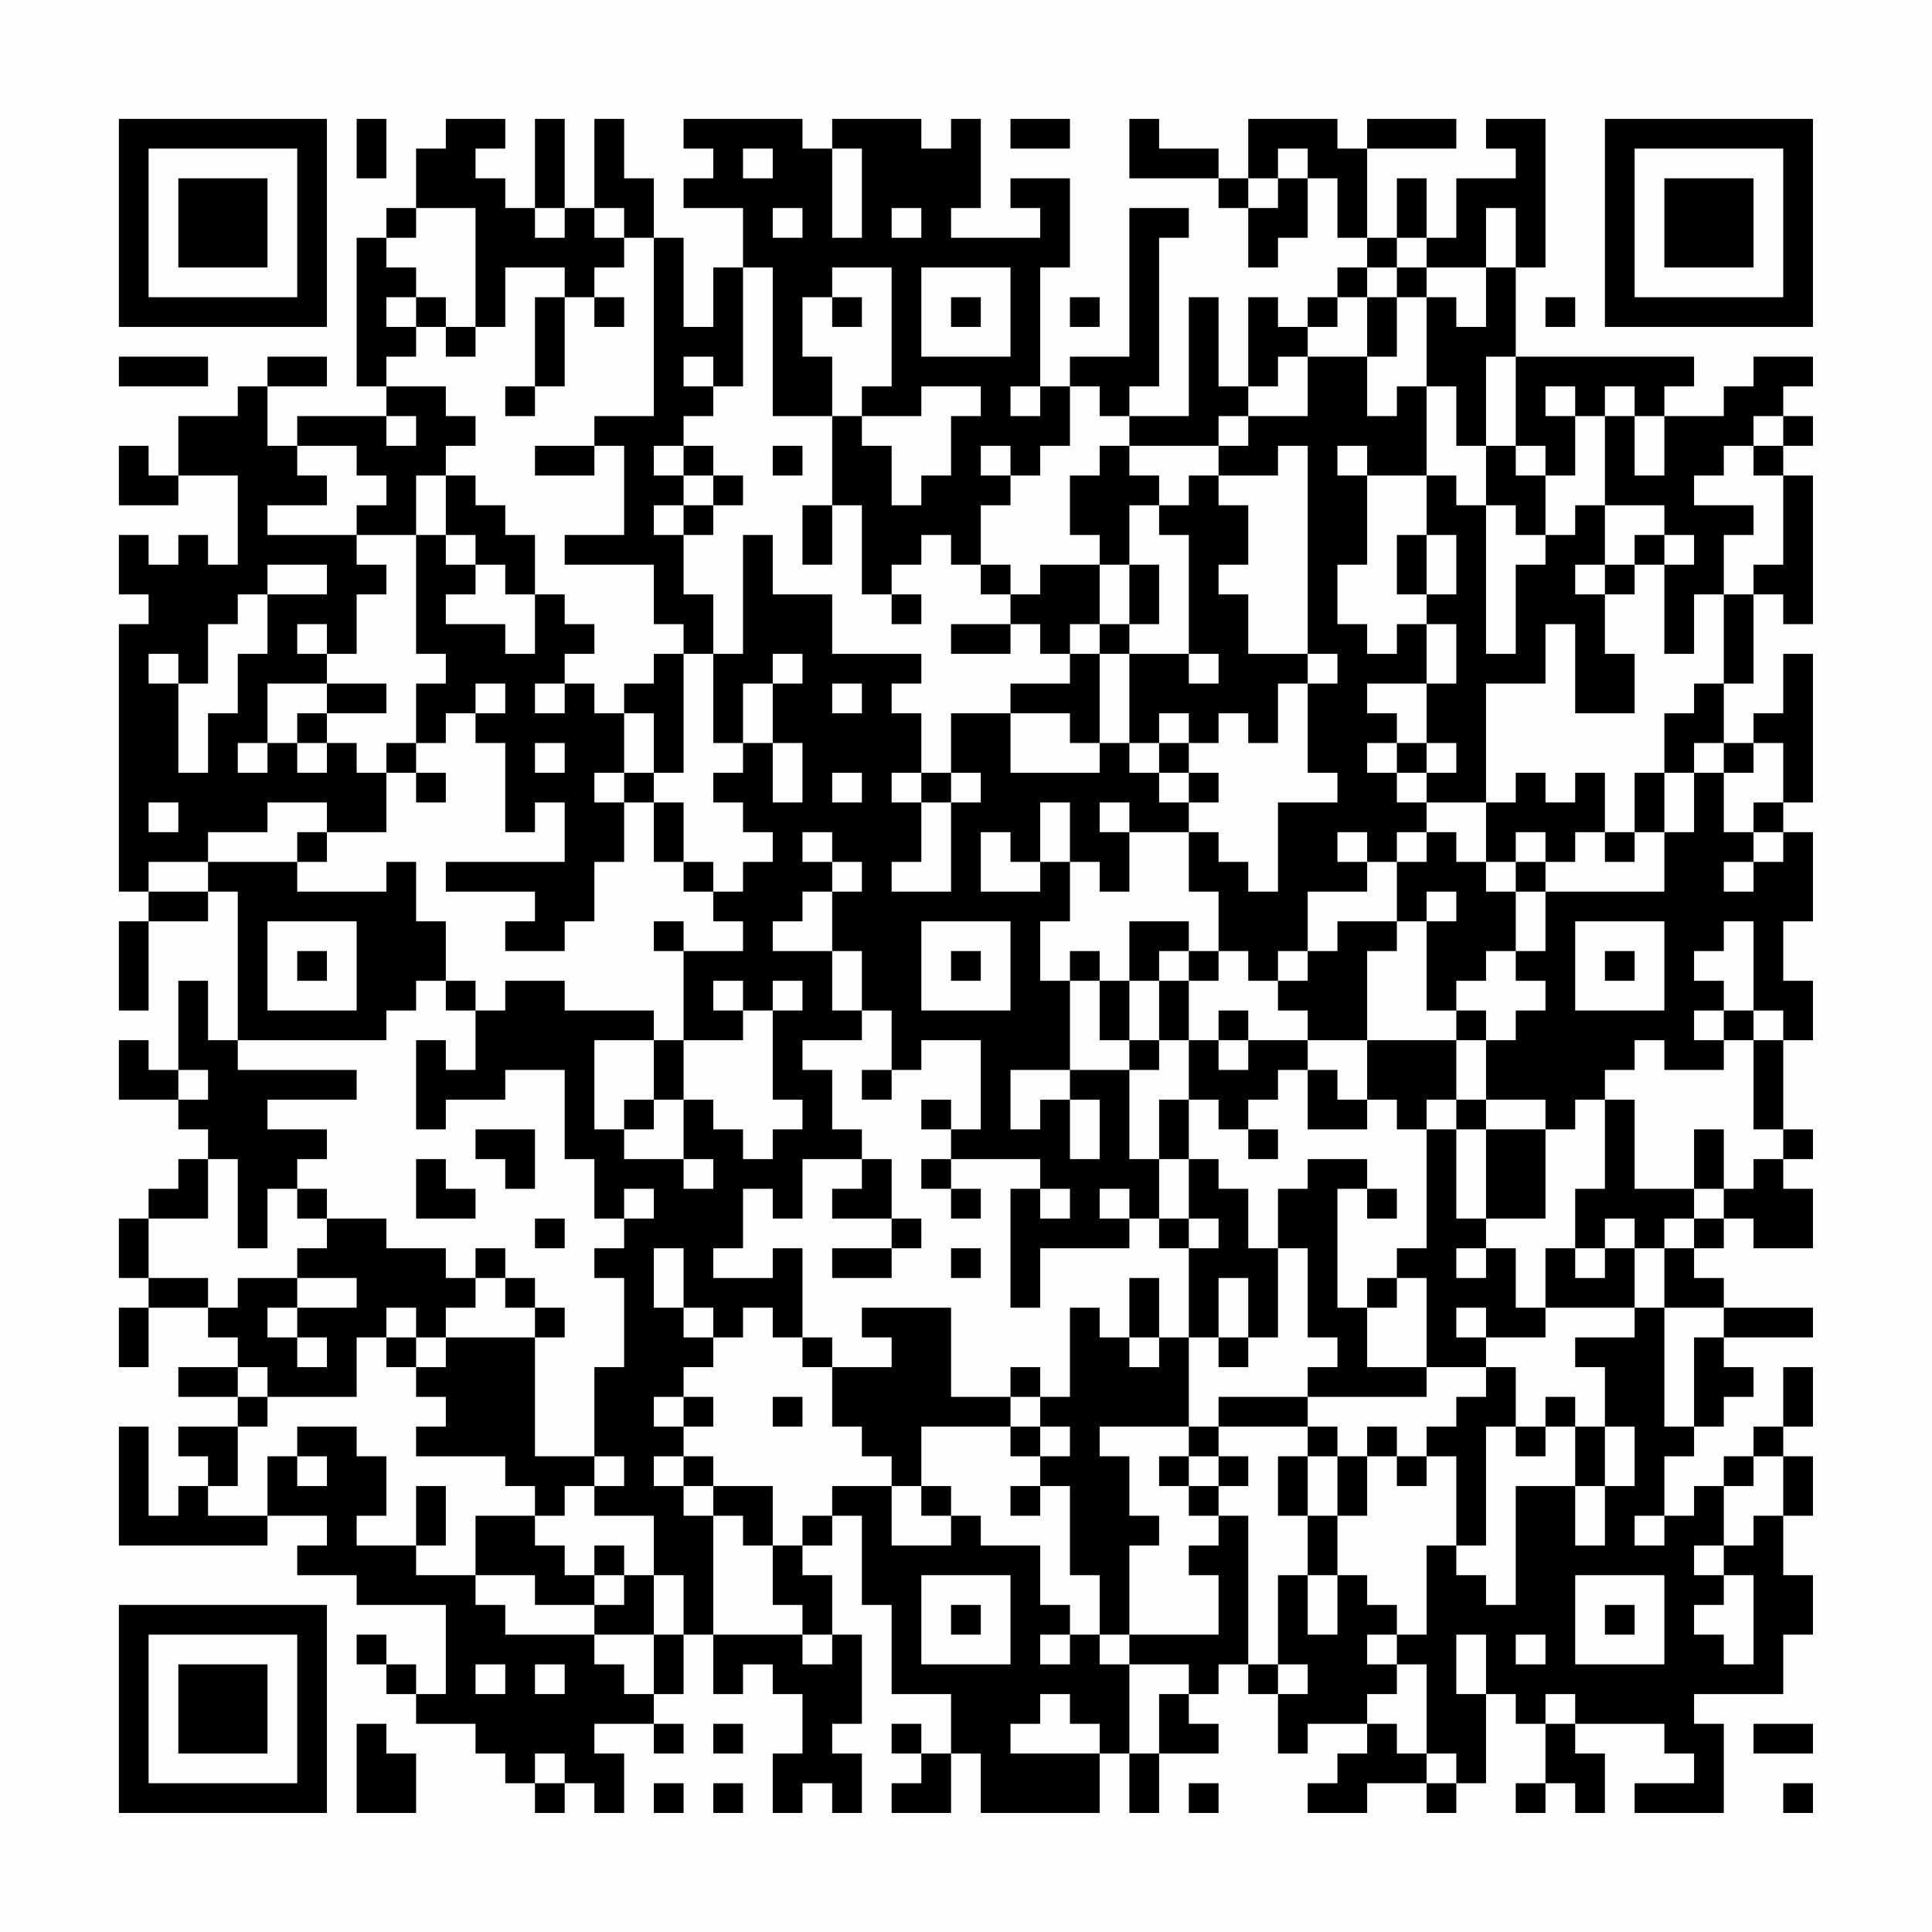<?xml version="1.0" encoding="UTF-8"?>
<svg xmlns="http://www.w3.org/2000/svg" version="1.1" width="300" height="300" viewBox="0 0 300 300"><rect x="0" y="0" width="300" height="300" fill="#fefefe"/><g transform="scale(4.615)"><g transform="translate(4,4)"><path fill-rule="evenodd" d="M8 0L8 2L9 2L9 0ZM11 0L11 1L10 1L10 3L9 3L9 4L8 4L8 9L9 9L9 10L6 10L6 11L5 11L5 9L7 9L7 8L5 8L5 9L4 9L4 10L2 10L2 12L1 12L1 11L0 11L0 13L2 13L2 12L4 12L4 15L3 15L3 14L2 14L2 15L1 15L1 14L0 14L0 16L1 16L1 17L0 17L0 26L1 26L1 27L0 27L0 30L1 30L1 27L3 27L3 26L4 26L4 31L3 31L3 29L2 29L2 32L1 32L1 31L0 31L0 33L2 33L2 34L3 34L3 35L2 35L2 36L1 36L1 37L0 37L0 39L1 39L1 40L0 40L0 42L1 42L1 40L3 40L3 41L4 41L4 42L2 42L2 43L4 43L4 44L2 44L2 45L3 45L3 46L2 46L2 47L1 47L1 44L0 44L0 48L5 48L5 47L7 47L7 48L6 48L6 49L8 49L8 50L11 50L11 53L10 53L10 52L9 52L9 51L8 51L8 52L9 52L9 53L10 53L10 54L12 54L12 55L13 55L13 56L14 56L14 57L15 57L15 56L16 56L16 57L17 57L17 55L16 55L16 54L18 54L18 55L19 55L19 54L18 54L18 53L19 53L19 51L20 51L20 53L21 53L21 52L22 52L22 53L23 53L23 55L22 55L22 57L23 57L23 56L24 56L24 57L25 57L25 55L24 55L24 54L25 54L25 51L24 51L24 49L23 49L23 48L24 48L24 47L25 47L25 50L26 50L26 53L28 53L28 55L27 55L27 54L26 54L26 55L27 55L27 56L26 56L26 57L28 57L28 55L29 55L29 57L33 57L33 55L34 55L34 57L35 57L35 55L37 55L37 54L36 54L36 53L37 53L37 52L38 52L38 53L39 53L39 55L40 55L40 54L42 54L42 55L41 55L41 56L40 56L40 57L42 57L42 56L44 56L44 57L45 57L45 56L46 56L46 53L47 53L47 54L48 54L48 56L47 56L47 57L48 57L48 56L49 56L49 57L50 57L50 55L49 55L49 54L52 54L52 55L53 55L53 56L51 56L51 57L54 57L54 54L53 54L53 53L56 53L56 51L57 51L57 49L56 49L56 47L57 47L57 45L56 45L56 44L57 44L57 42L56 42L56 44L55 44L55 45L54 45L54 46L53 46L53 47L52 47L52 45L53 45L53 44L54 44L54 43L55 43L55 42L54 42L54 41L57 41L57 40L54 40L54 39L53 39L53 38L54 38L54 37L55 37L55 38L57 38L57 36L56 36L56 35L57 35L57 34L56 34L56 31L57 31L57 29L56 29L56 27L57 27L57 24L56 24L56 23L57 23L57 18L56 18L56 20L55 20L55 21L54 21L54 19L55 19L55 16L56 16L56 17L57 17L57 12L56 12L56 11L57 11L57 10L56 10L56 9L57 9L57 8L55 8L55 9L54 9L54 10L52 10L52 9L53 9L53 8L47 8L47 5L48 5L48 0L46 0L46 1L47 1L47 2L45 2L45 4L44 4L44 2L43 2L43 4L42 4L42 1L45 1L45 0L42 0L42 1L41 1L41 0L38 0L38 2L37 2L37 1L35 1L35 0L34 0L34 2L37 2L37 3L38 3L38 5L39 5L39 4L40 4L40 2L41 2L41 4L42 4L42 5L41 5L41 6L40 6L40 7L39 7L39 6L38 6L38 9L37 9L37 6L36 6L36 10L34 10L34 9L35 9L35 4L36 4L36 3L34 3L34 8L32 8L32 9L31 9L31 5L32 5L32 2L30 2L30 3L31 3L31 4L28 4L28 3L29 3L29 0L28 0L28 1L27 1L27 0L24 0L24 1L23 1L23 0L19 0L19 1L20 1L20 2L19 2L19 3L21 3L21 5L20 5L20 7L19 7L19 4L18 4L18 2L17 2L17 0L16 0L16 3L15 3L15 0L14 0L14 3L13 3L13 2L12 2L12 1L13 1L13 0ZM30 0L30 1L32 1L32 0ZM21 1L21 2L22 2L22 1ZM24 1L24 4L25 4L25 1ZM39 1L39 2L38 2L38 3L39 3L39 2L40 2L40 1ZM10 3L10 4L9 4L9 5L10 5L10 6L9 6L9 7L10 7L10 8L9 8L9 9L11 9L11 10L12 10L12 11L11 11L11 12L10 12L10 14L8 14L8 13L9 13L9 12L8 12L8 11L6 11L6 12L7 12L7 13L5 13L5 14L8 14L8 15L9 15L9 16L8 16L8 18L7 18L7 17L6 17L6 18L7 18L7 19L5 19L5 21L4 21L4 22L5 22L5 21L6 21L6 22L7 22L7 21L8 21L8 22L9 22L9 24L7 24L7 23L5 23L5 24L3 24L3 25L1 25L1 26L3 26L3 25L6 25L6 26L9 26L9 25L10 25L10 27L11 27L11 29L10 29L10 30L9 30L9 31L4 31L4 32L8 32L8 33L5 33L5 34L7 34L7 35L6 35L6 36L5 36L5 38L4 38L4 35L3 35L3 37L1 37L1 39L3 39L3 40L4 40L4 39L6 39L6 40L5 40L5 41L6 41L6 42L7 42L7 41L6 41L6 40L8 40L8 39L6 39L6 38L7 38L7 37L9 37L9 38L11 38L11 39L12 39L12 40L11 40L11 41L10 41L10 40L9 40L9 41L8 41L8 43L5 43L5 42L4 42L4 43L5 43L5 44L4 44L4 46L3 46L3 47L5 47L5 45L6 45L6 46L7 46L7 45L6 45L6 44L8 44L8 45L9 45L9 47L8 47L8 48L10 48L10 49L12 49L12 50L13 50L13 51L16 51L16 52L17 52L17 53L18 53L18 51L19 51L19 49L18 49L18 47L16 47L16 46L17 46L17 45L16 45L16 42L17 42L17 39L16 39L16 38L17 38L17 37L18 37L18 36L17 36L17 37L16 37L16 35L15 35L15 32L13 32L13 33L11 33L11 34L10 34L10 31L11 31L11 32L12 32L12 30L13 30L13 29L15 29L15 30L18 30L18 31L16 31L16 34L17 34L17 35L19 35L19 36L20 36L20 35L19 35L19 33L20 33L20 34L21 34L21 35L22 35L22 34L23 34L23 33L22 33L22 30L23 30L23 29L22 29L22 30L21 30L21 29L20 29L20 30L21 30L21 31L19 31L19 28L21 28L21 27L20 27L20 26L21 26L21 25L22 25L22 24L21 24L21 23L20 23L20 22L21 22L21 21L22 21L22 23L23 23L23 21L22 21L22 19L23 19L23 18L22 18L22 19L21 19L21 21L20 21L20 18L21 18L21 14L22 14L22 16L24 16L24 18L27 18L27 19L26 19L26 20L27 20L27 22L26 22L26 23L27 23L27 25L26 25L26 26L28 26L28 23L29 23L29 22L28 22L28 20L30 20L30 22L33 22L33 21L34 21L34 22L35 22L35 23L36 23L36 24L34 24L34 23L33 23L33 24L34 24L34 26L33 26L33 25L32 25L32 23L31 23L31 25L30 25L30 24L29 24L29 26L31 26L31 25L32 25L32 27L31 27L31 29L32 29L32 32L30 32L30 34L31 34L31 33L32 33L32 35L33 35L33 33L32 33L32 32L34 32L34 35L35 35L35 37L34 37L34 36L33 36L33 37L34 37L34 38L31 38L31 40L30 40L30 36L31 36L31 37L32 37L32 36L31 36L31 35L28 35L28 34L29 34L29 31L27 31L27 32L26 32L26 30L25 30L25 28L24 28L24 26L25 26L25 25L24 25L24 24L23 24L23 25L24 25L24 26L23 26L23 27L22 27L22 28L24 28L24 30L25 30L25 31L23 31L23 32L24 32L24 34L25 34L25 35L23 35L23 37L22 37L22 36L21 36L21 38L20 38L20 39L22 39L22 38L23 38L23 41L22 41L22 40L21 40L21 41L20 41L20 40L19 40L19 38L18 38L18 40L19 40L19 41L20 41L20 42L19 42L19 43L18 43L18 44L19 44L19 45L18 45L18 46L19 46L19 47L20 47L20 51L23 51L23 52L24 52L24 51L23 51L23 50L22 50L22 48L23 48L23 47L24 47L24 46L26 46L26 48L28 48L28 47L29 47L29 48L31 48L31 50L32 50L32 51L31 51L31 52L32 52L32 51L33 51L33 52L34 52L34 55L35 55L35 53L36 53L36 52L34 52L34 51L37 51L37 49L36 49L36 48L37 48L37 47L38 47L38 52L39 52L39 53L40 53L40 52L39 52L39 49L40 49L40 51L41 51L41 49L42 49L42 50L43 50L43 51L42 51L42 52L43 52L43 53L42 53L42 54L43 54L43 55L44 55L44 56L45 56L45 55L44 55L44 52L43 52L43 51L44 51L44 48L45 48L45 49L46 49L46 50L47 50L47 46L49 46L49 48L50 48L50 46L51 46L51 44L50 44L50 42L49 42L49 41L51 41L51 40L52 40L52 44L53 44L53 41L54 41L54 40L52 40L52 38L53 38L53 37L54 37L54 36L55 36L55 35L56 35L56 34L55 34L55 31L56 31L56 30L55 30L55 27L54 27L54 28L53 28L53 29L54 29L54 30L53 30L53 31L54 31L54 32L52 32L52 31L51 31L51 32L50 32L50 33L49 33L49 34L48 34L48 33L46 33L46 31L47 31L47 30L48 30L48 29L47 29L47 28L48 28L48 26L52 26L52 24L53 24L53 22L54 22L54 24L55 24L55 25L54 25L54 26L55 26L55 25L56 25L56 24L55 24L55 23L56 23L56 21L55 21L55 22L54 22L54 21L53 21L53 22L52 22L52 20L53 20L53 19L54 19L54 16L55 16L55 15L56 15L56 12L55 12L55 11L56 11L56 10L55 10L55 11L54 11L54 12L53 12L53 13L55 13L55 14L54 14L54 16L53 16L53 18L52 18L52 15L53 15L53 14L52 14L52 13L50 13L50 10L51 10L51 12L52 12L52 10L51 10L51 9L50 9L50 10L49 10L49 9L48 9L48 10L49 10L49 12L48 12L48 11L47 11L47 8L46 8L46 11L45 11L45 9L44 9L44 6L45 6L45 7L46 7L46 5L47 5L47 3L46 3L46 5L44 5L44 4L43 4L43 5L42 5L42 6L41 6L41 7L40 7L40 8L39 8L39 9L38 9L38 10L37 10L37 11L34 11L34 10L33 10L33 9L32 9L32 11L31 11L31 12L30 12L30 11L29 11L29 12L30 12L30 13L29 13L29 15L28 15L28 14L27 14L27 15L26 15L26 16L25 16L25 13L24 13L24 10L25 10L25 11L26 11L26 13L27 13L27 12L28 12L28 10L29 10L29 9L27 9L27 10L25 10L25 9L26 9L26 5L24 5L24 6L23 6L23 8L24 8L24 10L22 10L22 5L21 5L21 9L20 9L20 8L19 8L19 9L20 9L20 10L19 10L19 11L18 11L18 12L19 12L19 13L18 13L18 14L19 14L19 16L20 16L20 18L19 18L19 17L18 17L18 15L15 15L15 14L17 14L17 11L16 11L16 10L18 10L18 4L17 4L17 3L16 3L16 4L17 4L17 5L16 5L16 6L15 6L15 5L13 5L13 7L12 7L12 3ZM14 3L14 4L15 4L15 3ZM22 3L22 4L23 4L23 3ZM26 3L26 4L27 4L27 3ZM27 5L27 8L30 8L30 5ZM43 5L43 6L42 6L42 8L40 8L40 10L38 10L38 11L37 11L37 12L36 12L36 13L35 13L35 12L34 12L34 11L33 11L33 12L32 12L32 14L33 14L33 15L31 15L31 16L30 16L30 15L29 15L29 16L30 16L30 17L28 17L28 18L30 18L30 17L31 17L31 18L32 18L32 19L30 19L30 20L32 20L32 21L33 21L33 18L34 18L34 21L35 21L35 22L36 22L36 23L37 23L37 22L36 22L36 21L37 21L37 20L38 20L38 21L39 21L39 19L40 19L40 22L41 22L41 23L39 23L39 26L38 26L38 25L37 25L37 24L36 24L36 26L37 26L37 28L36 28L36 27L34 27L34 29L33 29L33 28L32 28L32 29L33 29L33 31L34 31L34 32L35 32L35 31L36 31L36 33L35 33L35 35L36 35L36 37L35 37L35 38L36 38L36 41L35 41L35 39L34 39L34 41L33 41L33 40L32 40L32 43L31 43L31 42L30 42L30 43L28 43L28 40L25 40L25 41L26 41L26 42L24 42L24 41L23 41L23 42L24 42L24 44L25 44L25 45L26 45L26 46L27 46L27 47L28 47L28 46L27 46L27 44L30 44L30 45L31 45L31 46L30 46L30 47L31 47L31 46L32 46L32 49L33 49L33 51L34 51L34 48L35 48L35 47L34 47L34 45L33 45L33 44L36 44L36 45L35 45L35 46L36 46L36 47L37 47L37 46L38 46L38 45L37 45L37 44L40 44L40 45L39 45L39 47L40 47L40 49L41 49L41 47L42 47L42 45L43 45L43 46L44 46L44 45L45 45L45 48L46 48L46 44L47 44L47 45L48 45L48 44L49 44L49 46L50 46L50 44L49 44L49 43L48 43L48 44L47 44L47 42L46 42L46 41L48 41L48 40L51 40L51 38L52 38L52 37L53 37L53 36L54 36L54 34L53 34L53 36L51 36L51 33L50 33L50 36L49 36L49 38L48 38L48 40L47 40L47 38L46 38L46 37L48 37L48 34L46 34L46 33L45 33L45 31L46 31L46 30L45 30L45 29L46 29L46 28L47 28L47 26L48 26L48 25L49 25L49 24L50 24L50 25L51 25L51 24L52 24L52 22L51 22L51 24L50 24L50 22L49 22L49 23L48 23L48 22L47 22L47 23L46 23L46 19L48 19L48 17L49 17L49 20L51 20L51 18L50 18L50 16L51 16L51 15L52 15L52 14L51 14L51 15L50 15L50 13L49 13L49 14L48 14L48 12L47 12L47 11L46 11L46 13L45 13L45 12L44 12L44 9L43 9L43 10L42 10L42 8L43 8L43 6L44 6L44 5ZM10 6L10 7L11 7L11 8L12 8L12 7L11 7L11 6ZM14 6L14 9L13 9L13 10L14 10L14 9L15 9L15 6ZM16 6L16 7L17 7L17 6ZM24 6L24 7L25 7L25 6ZM28 6L28 7L29 7L29 6ZM32 6L32 7L33 7L33 6ZM48 6L48 7L49 7L49 6ZM0 8L0 9L3 9L3 8ZM30 9L30 10L31 10L31 9ZM9 10L9 11L10 11L10 10ZM14 11L14 12L16 12L16 11ZM19 11L19 12L20 12L20 13L19 13L19 14L20 14L20 13L21 13L21 12L20 12L20 11ZM22 11L22 12L23 12L23 11ZM39 11L39 12L37 12L37 13L38 13L38 15L37 15L37 16L38 16L38 18L40 18L40 19L41 19L41 18L40 18L40 11ZM41 11L41 12L42 12L42 15L41 15L41 17L42 17L42 18L43 18L43 17L44 17L44 19L42 19L42 20L43 20L43 21L42 21L42 22L43 22L43 23L44 23L44 24L43 24L43 25L42 25L42 24L41 24L41 25L42 25L42 26L40 26L40 28L39 28L39 29L38 29L38 28L37 28L37 29L36 29L36 28L35 28L35 29L34 29L34 31L35 31L35 29L36 29L36 31L37 31L37 32L38 32L38 31L40 31L40 32L39 32L39 33L38 33L38 34L37 34L37 33L36 33L36 35L37 35L37 36L38 36L38 38L39 38L39 41L38 41L38 39L37 39L37 41L36 41L36 44L37 44L37 43L40 43L40 44L41 44L41 45L40 45L40 47L41 47L41 45L42 45L42 44L43 44L43 45L44 45L44 44L45 44L45 43L46 43L46 42L44 42L44 39L43 39L43 38L44 38L44 34L45 34L45 37L46 37L46 34L45 34L45 33L44 33L44 34L43 34L43 33L42 33L42 31L45 31L45 30L44 30L44 27L45 27L45 26L44 26L44 27L43 27L43 25L44 25L44 24L45 24L45 25L46 25L46 26L47 26L47 25L48 25L48 24L47 24L47 25L46 25L46 23L44 23L44 22L45 22L45 21L44 21L44 19L45 19L45 17L44 17L44 16L45 16L45 14L44 14L44 12L42 12L42 11ZM11 12L11 14L10 14L10 18L11 18L11 19L10 19L10 21L9 21L9 22L10 22L10 23L11 23L11 22L10 22L10 21L11 21L11 20L12 20L12 21L13 21L13 24L14 24L14 23L15 23L15 25L11 25L11 26L14 26L14 27L13 27L13 28L15 28L15 27L16 27L16 25L17 25L17 23L18 23L18 25L19 25L19 26L20 26L20 25L19 25L19 23L18 23L18 22L19 22L19 18L18 18L18 19L17 19L17 20L16 20L16 19L15 19L15 18L16 18L16 17L15 17L15 16L14 16L14 14L13 14L13 13L12 13L12 12ZM23 13L23 15L24 15L24 13ZM34 13L34 15L33 15L33 17L32 17L32 18L33 18L33 17L34 17L34 18L36 18L36 19L37 19L37 18L36 18L36 14L35 14L35 13ZM46 13L46 18L47 18L47 15L48 15L48 14L47 14L47 13ZM11 14L11 15L12 15L12 16L11 16L11 17L13 17L13 18L14 18L14 16L13 16L13 15L12 15L12 14ZM43 14L43 16L44 16L44 14ZM5 15L5 16L4 16L4 17L3 17L3 19L2 19L2 18L1 18L1 19L2 19L2 22L3 22L3 20L4 20L4 18L5 18L5 16L7 16L7 15ZM34 15L34 17L35 17L35 15ZM49 15L49 16L50 16L50 15ZM26 16L26 17L27 17L27 16ZM7 19L7 20L6 20L6 21L7 21L7 20L9 20L9 19ZM12 19L12 20L13 20L13 19ZM14 19L14 20L15 20L15 19ZM24 19L24 20L25 20L25 19ZM17 20L17 22L16 22L16 23L17 23L17 22L18 22L18 20ZM35 20L35 21L36 21L36 20ZM14 21L14 22L15 22L15 21ZM43 21L43 22L44 22L44 21ZM24 22L24 23L25 23L25 22ZM27 22L27 23L28 23L28 22ZM1 23L1 24L2 24L2 23ZM6 24L6 25L7 25L7 24ZM5 27L5 30L8 30L8 27ZM18 27L18 28L19 28L19 27ZM27 27L27 30L30 30L30 27ZM41 27L41 28L40 28L40 29L39 29L39 30L40 30L40 31L42 31L42 28L43 28L43 27ZM49 27L49 30L52 30L52 27ZM6 28L6 29L7 29L7 28ZM28 28L28 29L29 29L29 28ZM50 28L50 29L51 29L51 28ZM11 29L11 30L12 30L12 29ZM37 30L37 31L38 31L38 30ZM54 30L54 31L55 31L55 30ZM18 31L18 33L17 33L17 34L18 34L18 33L19 33L19 31ZM2 32L2 33L3 33L3 32ZM25 32L25 33L26 33L26 32ZM40 32L40 34L42 34L42 33L41 33L41 32ZM27 33L27 34L28 34L28 33ZM12 34L12 35L13 35L13 36L14 36L14 34ZM38 34L38 35L39 35L39 34ZM10 35L10 37L12 37L12 36L11 36L11 35ZM25 35L25 36L24 36L24 37L26 37L26 38L24 38L24 39L26 39L26 38L27 38L27 37L26 37L26 35ZM27 35L27 36L28 36L28 37L29 37L29 36L28 36L28 35ZM40 35L40 36L39 36L39 38L40 38L40 41L41 41L41 42L40 42L40 43L44 43L44 42L42 42L42 40L43 40L43 39L42 39L42 40L41 40L41 36L42 36L42 37L43 37L43 36L42 36L42 35ZM6 36L6 37L7 37L7 36ZM14 37L14 38L15 38L15 37ZM36 37L36 38L37 38L37 37ZM50 37L50 38L49 38L49 39L50 39L50 38L51 38L51 37ZM12 38L12 39L13 39L13 40L14 40L14 41L11 41L11 42L10 42L10 41L9 41L9 42L10 42L10 43L11 43L11 44L10 44L10 45L13 45L13 46L14 46L14 47L12 47L12 49L14 49L14 50L16 50L16 51L18 51L18 49L17 49L17 48L16 48L16 49L15 49L15 48L14 48L14 47L15 47L15 46L16 46L16 45L14 45L14 41L15 41L15 40L14 40L14 39L13 39L13 38ZM28 38L28 39L29 39L29 38ZM45 38L45 39L46 39L46 38ZM45 40L45 41L46 41L46 40ZM34 41L34 42L35 42L35 41ZM37 41L37 42L38 42L38 41ZM19 43L19 44L20 44L20 43ZM22 43L22 44L23 44L23 43ZM30 43L30 44L31 44L31 45L32 45L32 44L31 44L31 43ZM19 45L19 46L20 46L20 47L21 47L21 48L22 48L22 46L20 46L20 45ZM36 45L36 46L37 46L37 45ZM55 45L55 46L54 46L54 48L53 48L53 49L54 49L54 50L53 50L53 51L54 51L54 52L55 52L55 49L54 49L54 48L55 48L55 47L56 47L56 45ZM10 46L10 48L11 48L11 46ZM51 47L51 48L52 48L52 47ZM16 49L16 50L17 50L17 49ZM27 49L27 52L30 52L30 49ZM49 49L49 52L52 52L52 49ZM28 50L28 51L29 51L29 50ZM50 50L50 51L51 51L51 50ZM45 51L45 53L46 53L46 51ZM47 51L47 52L48 52L48 51ZM12 52L12 53L13 53L13 52ZM14 52L14 53L15 53L15 52ZM31 53L31 54L30 54L30 55L33 55L33 54L32 54L32 53ZM48 53L48 54L49 54L49 53ZM8 54L8 57L10 57L10 55L9 55L9 54ZM20 54L20 55L21 55L21 54ZM55 54L55 55L57 55L57 54ZM14 55L14 56L15 56L15 55ZM18 56L18 57L19 57L19 56ZM20 56L20 57L21 57L21 56ZM36 56L36 57L37 57L37 56ZM56 56L56 57L57 57L57 56ZM0 0L0 7L7 7L7 0ZM1 1L1 6L6 6L6 1ZM2 2L2 5L5 5L5 2ZM50 0L50 7L57 7L57 0ZM51 1L51 6L56 6L56 1ZM52 2L52 5L55 5L55 2ZM0 50L0 57L7 57L7 50ZM1 51L1 56L6 56L6 51ZM2 52L2 55L5 55L5 52Z" fill="#000000"/></g></g></svg>
